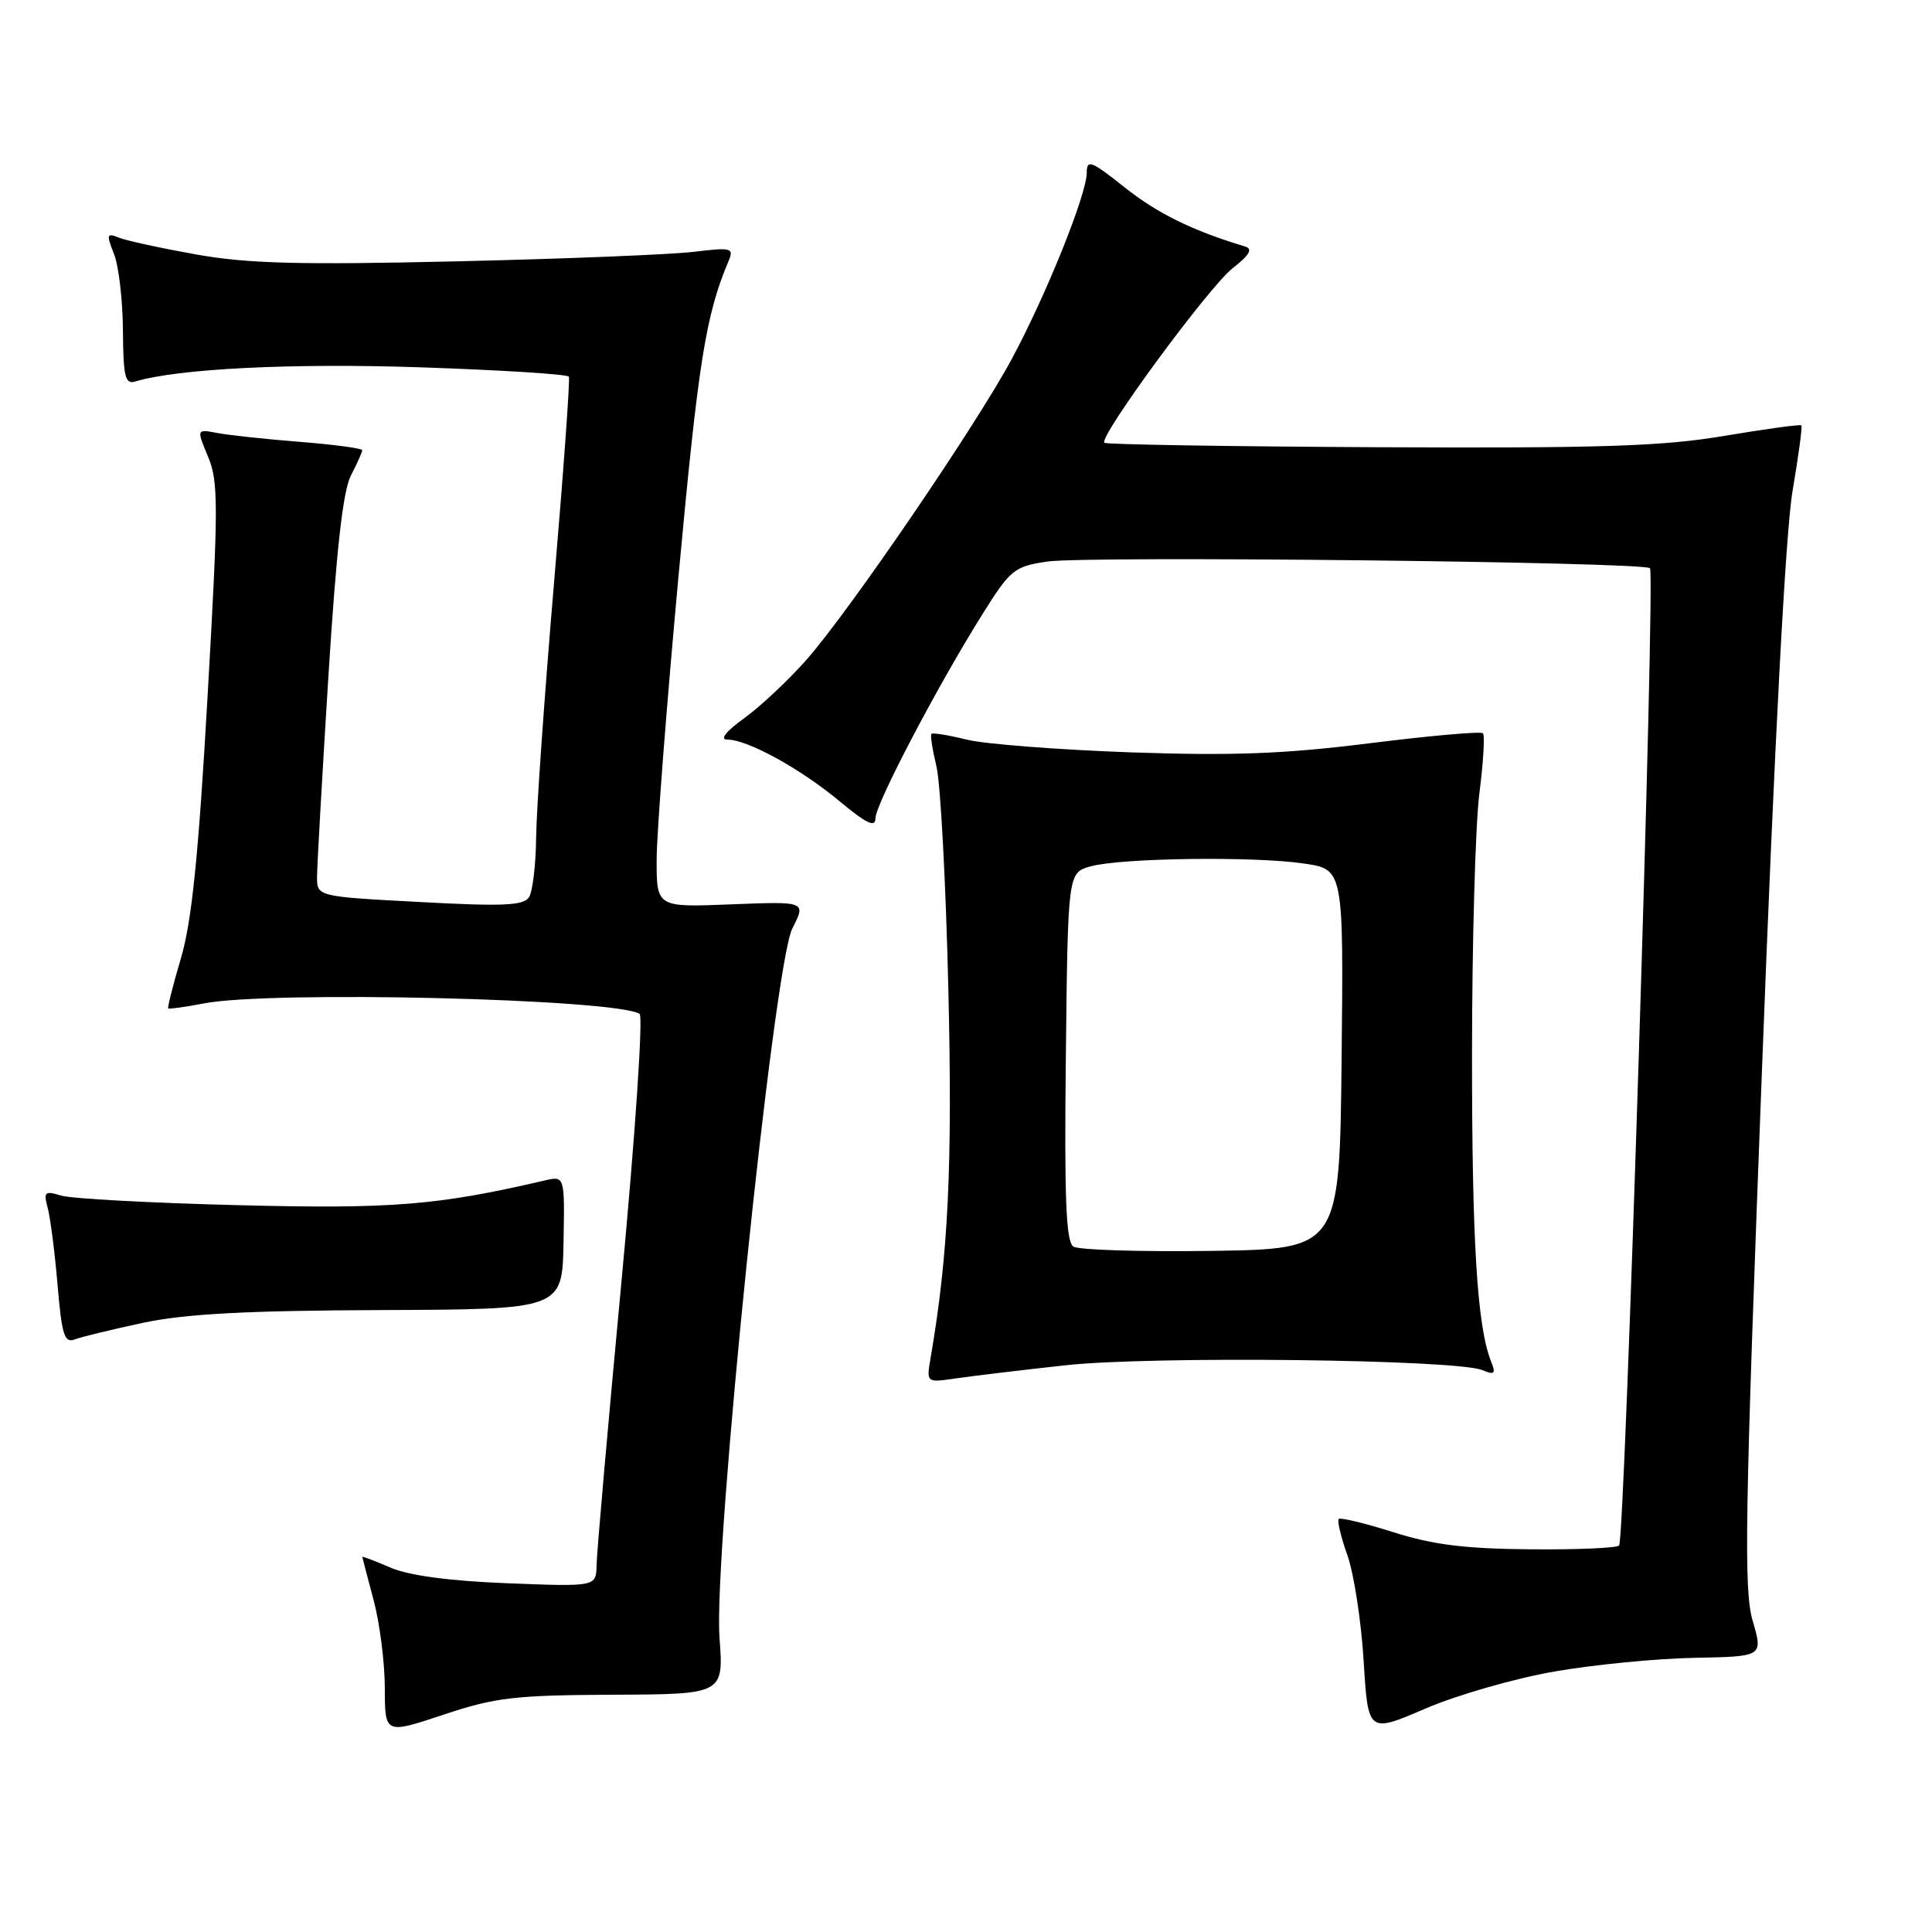 <?xml version="1.0" encoding="UTF-8" standalone="no"?>
<!DOCTYPE svg PUBLIC "-//W3C//DTD SVG 1.1//EN" "http://www.w3.org/Graphics/SVG/1.1/DTD/svg11.dtd" >
<svg xmlns="http://www.w3.org/2000/svg" xmlns:xlink="http://www.w3.org/1999/xlink" version="1.1" viewBox="0 0 256 256">
 <g >
 <path fill="currentColor"
d=" M 81.20 224.56 C 95.89 224.50 95.89 224.50 95.34 217.00 C 94.51 205.79 102.51 127.88 104.99 123.02 C 106.82 119.44 106.82 119.44 96.91 119.83 C 87.00 120.23 87.00 120.23 87.01 113.87 C 87.02 110.36 88.34 93.31 89.94 75.97 C 92.54 47.88 93.51 41.77 96.53 34.61 C 97.27 32.84 96.96 32.76 91.91 33.37 C 88.94 33.73 74.80 34.30 60.50 34.63 C 39.61 35.11 32.83 34.93 26.00 33.72 C 21.32 32.88 16.70 31.88 15.73 31.48 C 14.14 30.84 14.08 31.06 15.10 33.64 C 15.73 35.21 16.26 39.77 16.29 43.76 C 16.33 49.91 16.58 50.96 17.92 50.55 C 23.59 48.85 38.61 48.10 55.68 48.67 C 66.35 49.03 75.21 49.59 75.38 49.91 C 75.55 50.23 74.65 62.65 73.39 77.50 C 72.13 92.35 71.07 107.42 71.04 111.00 C 71.00 114.58 70.58 118.12 70.10 118.88 C 69.39 120.00 66.68 120.12 55.61 119.52 C 42.00 118.80 42.00 118.80 42.01 116.15 C 42.02 114.69 42.69 102.79 43.51 89.70 C 44.56 72.97 45.44 65.04 46.50 63.00 C 47.32 61.41 48.00 59.90 48.00 59.65 C 48.00 59.41 44.29 58.91 39.75 58.55 C 35.21 58.19 30.27 57.66 28.77 57.37 C 26.04 56.85 26.04 56.85 27.57 60.52 C 28.96 63.83 28.95 67.00 27.50 92.35 C 26.30 113.42 25.41 122.12 23.98 126.95 C 22.93 130.50 22.17 133.50 22.29 133.62 C 22.40 133.73 24.52 133.44 27.00 132.96 C 35.87 131.24 81.51 132.34 84.75 134.34 C 85.23 134.65 84.17 150.41 82.36 169.69 C 80.56 188.84 79.07 205.79 79.05 207.37 C 79.00 210.25 79.00 210.25 67.25 209.79 C 59.57 209.49 54.20 208.77 51.75 207.72 C 49.69 206.83 48.01 206.19 48.01 206.30 C 48.02 206.41 48.69 208.97 49.50 212.00 C 50.31 215.03 50.98 220.26 50.99 223.64 C 51.00 229.79 51.00 229.79 58.75 227.21 C 65.62 224.92 68.16 224.62 81.20 224.56 Z  M 206.00 221.48 C 211.22 220.57 219.58 219.76 224.56 219.67 C 233.62 219.50 233.62 219.50 232.24 214.77 C 231.04 210.65 231.20 201.11 233.47 141.77 C 235.11 98.70 236.61 70.39 237.52 65.07 C 238.31 60.43 238.84 56.51 238.69 56.36 C 238.54 56.21 233.94 56.84 228.46 57.76 C 220.27 59.14 212.14 59.40 182.63 59.26 C 162.90 59.16 146.56 58.90 146.33 58.67 C 145.56 57.90 160.18 38.00 163.33 35.54 C 165.59 33.77 166.04 32.98 164.97 32.66 C 158.04 30.58 153.35 28.27 149.05 24.85 C 144.59 21.30 144.00 21.07 144.00 22.89 C 144.00 25.72 138.65 39.04 134.10 47.50 C 129.37 56.33 112.59 80.92 106.88 87.40 C 104.50 90.10 100.79 93.59 98.63 95.15 C 96.16 96.94 95.33 98.00 96.39 98.00 C 99.05 98.00 106.06 101.85 111.25 106.17 C 114.81 109.13 116.00 109.70 116.00 108.43 C 116.00 106.56 124.20 90.92 130.23 81.30 C 133.88 75.48 134.39 75.06 138.76 74.41 C 143.96 73.63 217.78 74.45 218.63 75.29 C 219.35 76.01 215.31 204.02 214.54 204.79 C 214.22 205.12 208.90 205.35 202.72 205.29 C 194.17 205.22 189.87 204.69 184.65 203.03 C 180.89 201.84 177.62 201.05 177.39 201.27 C 177.16 201.50 177.68 203.67 178.54 206.09 C 179.40 208.52 180.37 214.81 180.69 220.08 C 181.28 229.66 181.28 229.66 188.89 226.39 C 193.08 224.59 200.78 222.38 206.00 221.48 Z  M 141.15 180.91 C 152.51 179.65 193.00 180.12 196.42 181.55 C 198.04 182.22 198.23 182.04 197.58 180.42 C 195.73 175.74 195.04 164.66 195.05 139.50 C 195.06 124.65 195.50 109.16 196.03 105.08 C 196.55 101.00 196.77 97.43 196.49 97.16 C 196.22 96.89 189.49 97.48 181.54 98.48 C 170.18 99.90 163.38 100.16 149.79 99.69 C 140.28 99.35 130.53 98.60 128.12 98.01 C 125.71 97.41 123.60 97.07 123.42 97.24 C 123.25 97.42 123.55 99.34 124.08 101.53 C 124.62 103.71 125.33 116.97 125.66 131.00 C 126.22 154.55 125.66 166.24 123.32 179.86 C 122.74 183.22 122.74 183.22 126.62 182.65 C 128.75 182.34 135.29 181.55 141.15 180.91 Z  M 19.00 175.27 C 24.58 174.09 32.65 173.66 50.50 173.59 C 74.50 173.50 74.50 173.50 74.67 164.65 C 74.83 155.80 74.83 155.80 72.17 156.42 C 57.95 159.73 51.95 160.21 31.50 159.69 C 19.95 159.40 9.42 158.83 8.09 158.42 C 5.92 157.76 5.75 157.92 6.33 160.09 C 6.68 161.42 7.27 166.01 7.63 170.30 C 8.19 176.89 8.54 178.00 9.90 177.48 C 10.78 177.14 14.88 176.15 19.00 175.27 Z  M 142.23 165.18 C 141.25 164.55 141.02 158.82 141.23 140.00 C 141.50 115.64 141.50 115.64 144.50 114.80 C 148.49 113.68 166.16 113.44 172.77 114.42 C 178.03 115.19 178.03 115.19 177.77 140.35 C 177.50 165.50 177.50 165.50 160.50 165.75 C 151.15 165.88 142.93 165.63 142.23 165.18 Z "/>
</g>
</svg>
